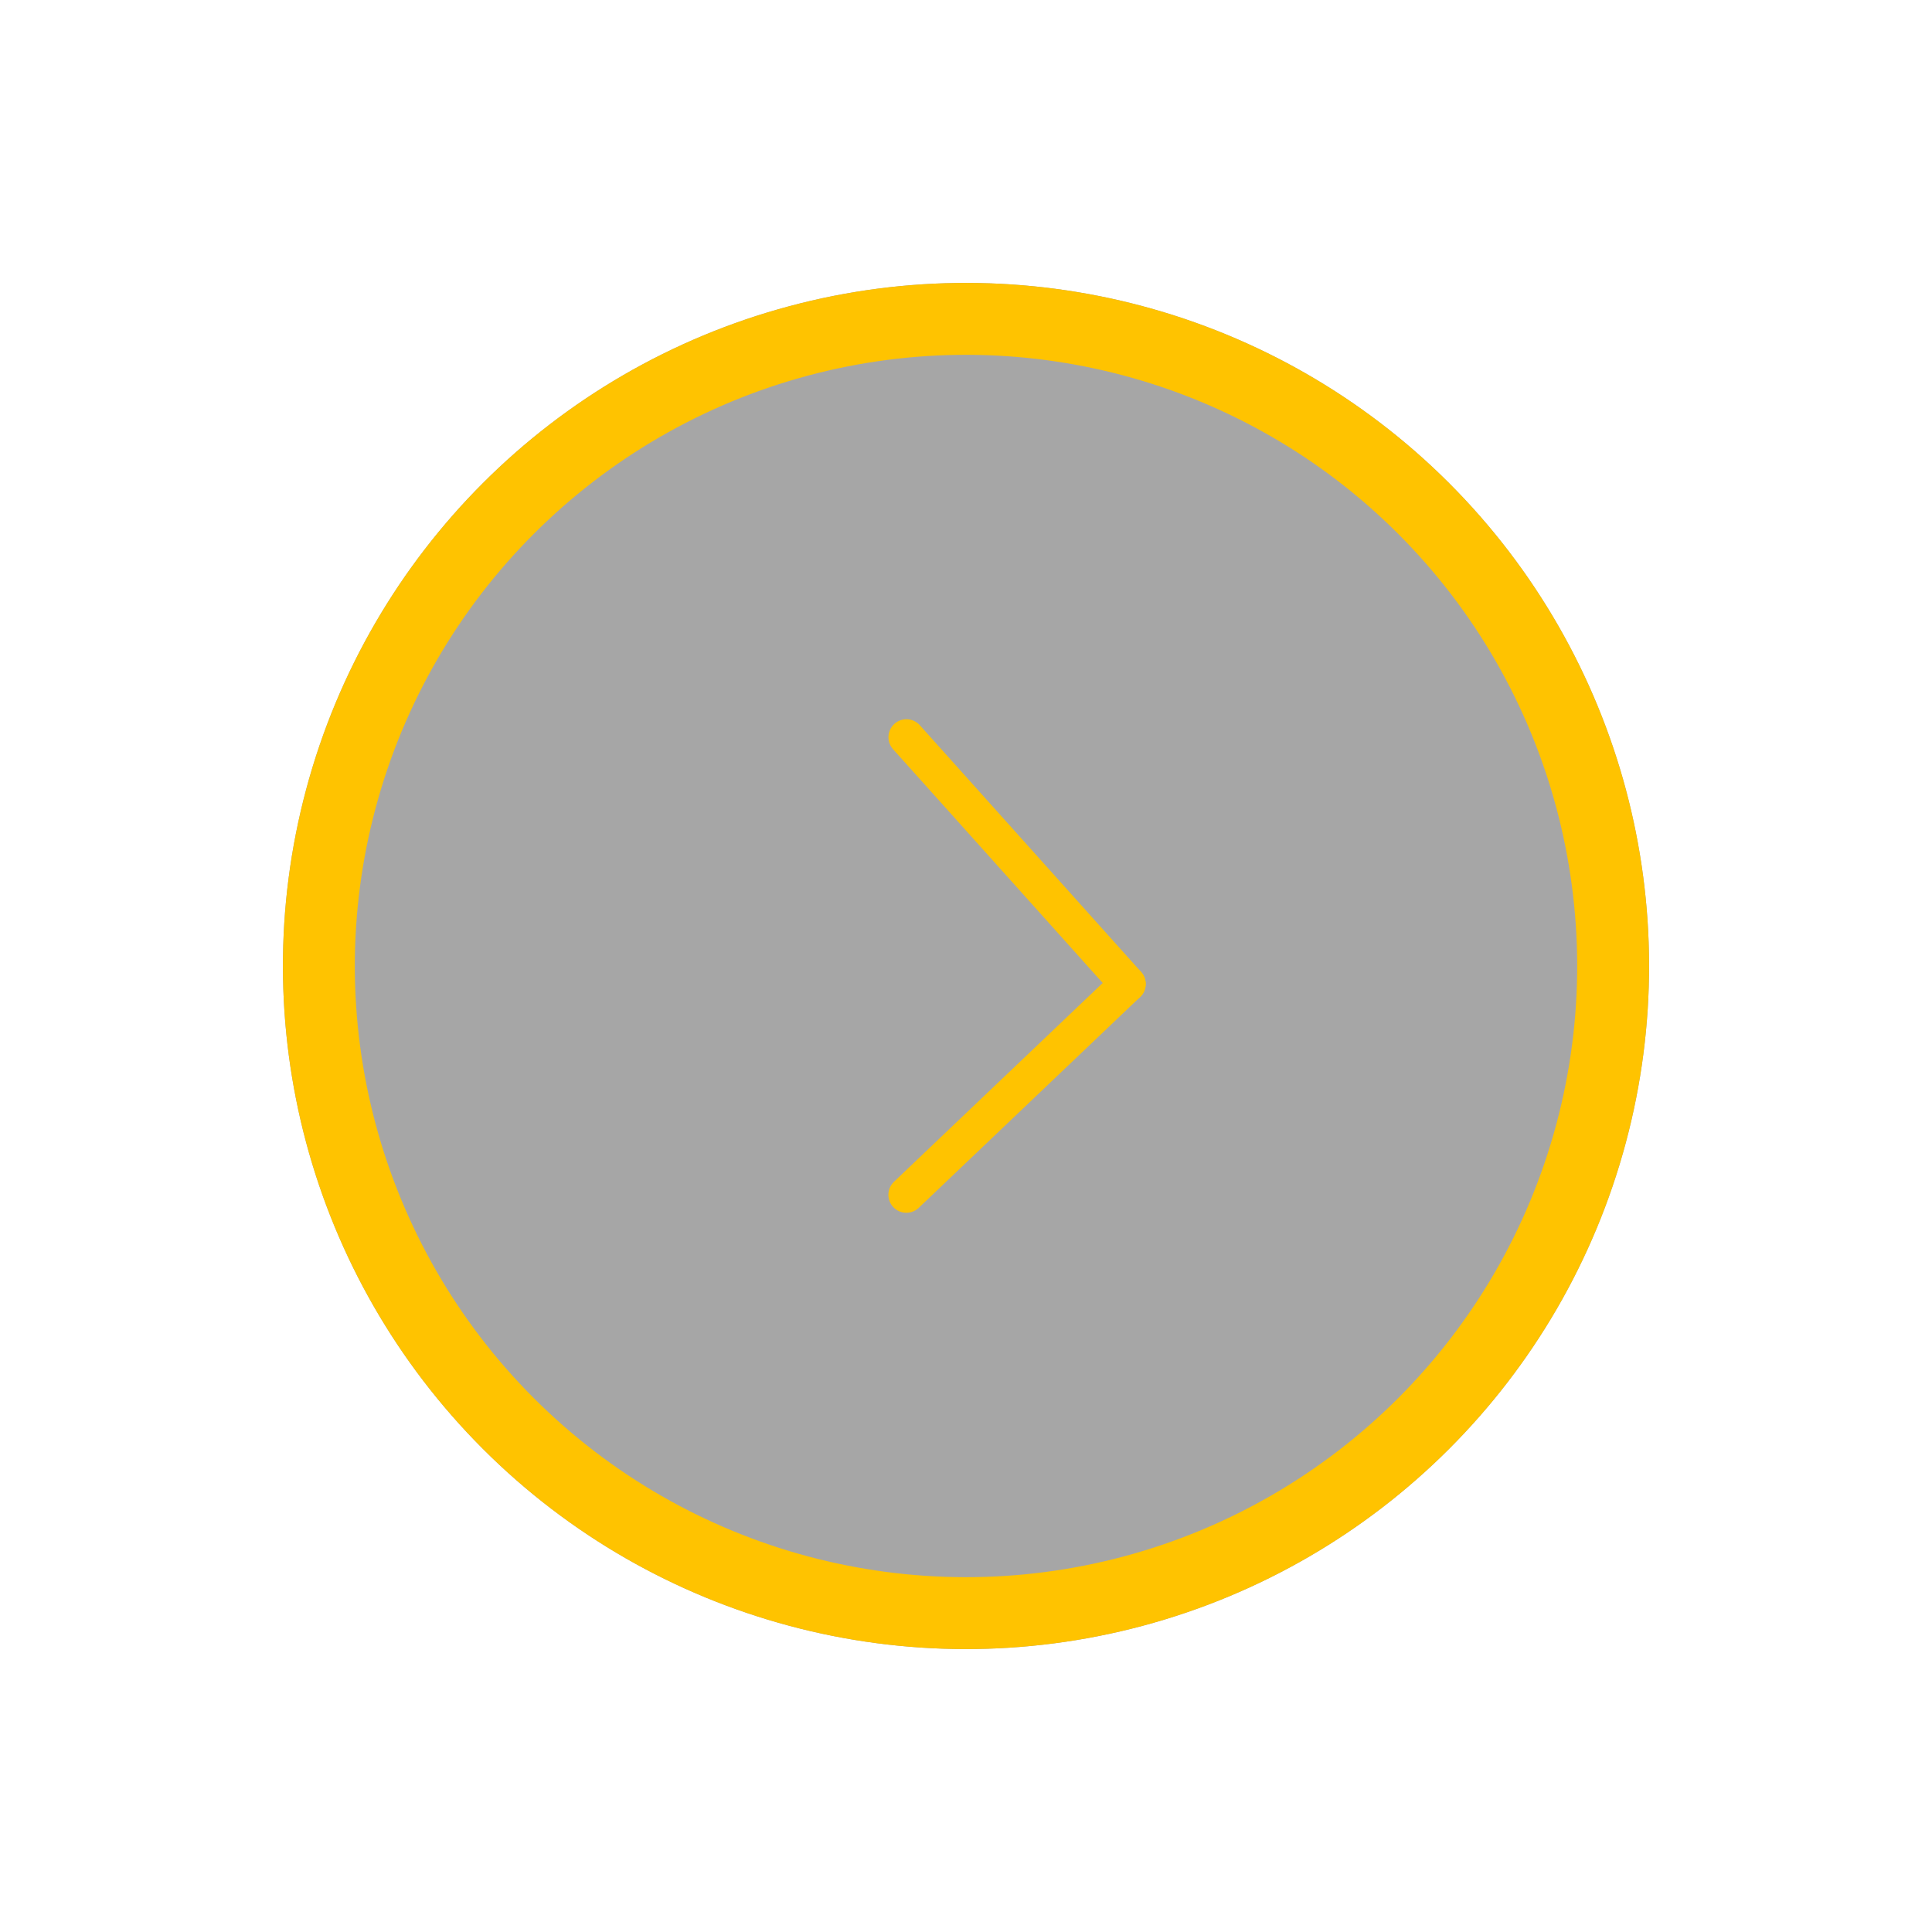 <svg xmlns="http://www.w3.org/2000/svg" width="53.74" height="53.74" viewBox="0 0 53.74 53.74">
  <g id="Gruppe_366" transform="translate(-17773.131 -2497.13)">
    <circle id="Ellipse_163" cx="19" cy="19" r="19" transform="translate(17773.131 2524) rotate(-45)" fill="rgba(0,0,0,0.35)"/>
    <g id="Ellipse_155" transform="translate(17773.131 2524) rotate(-45)" fill="none" stroke="#FFC300" stroke-width="2">
      <circle cx="19" cy="19" r="19" stroke="none"/>
      <circle cx="19" cy="19" r="18" fill="none"/>
    </g>
    <line id="Linie_436" x2="6.156" y2="6.864" transform="translate(17798.344 2517.636)" fill="none" stroke="#FFC300" stroke-linecap="round" stroke-linejoin="round" stroke-width="1"/>
    <line id="Linie_437" x1="6.158" y2="5.864" transform="translate(17798.342 2524.5)" fill="none" stroke="#FFC300" stroke-linecap="round" stroke-linejoin="round" stroke-width="1"/>
  </g>
</svg>
